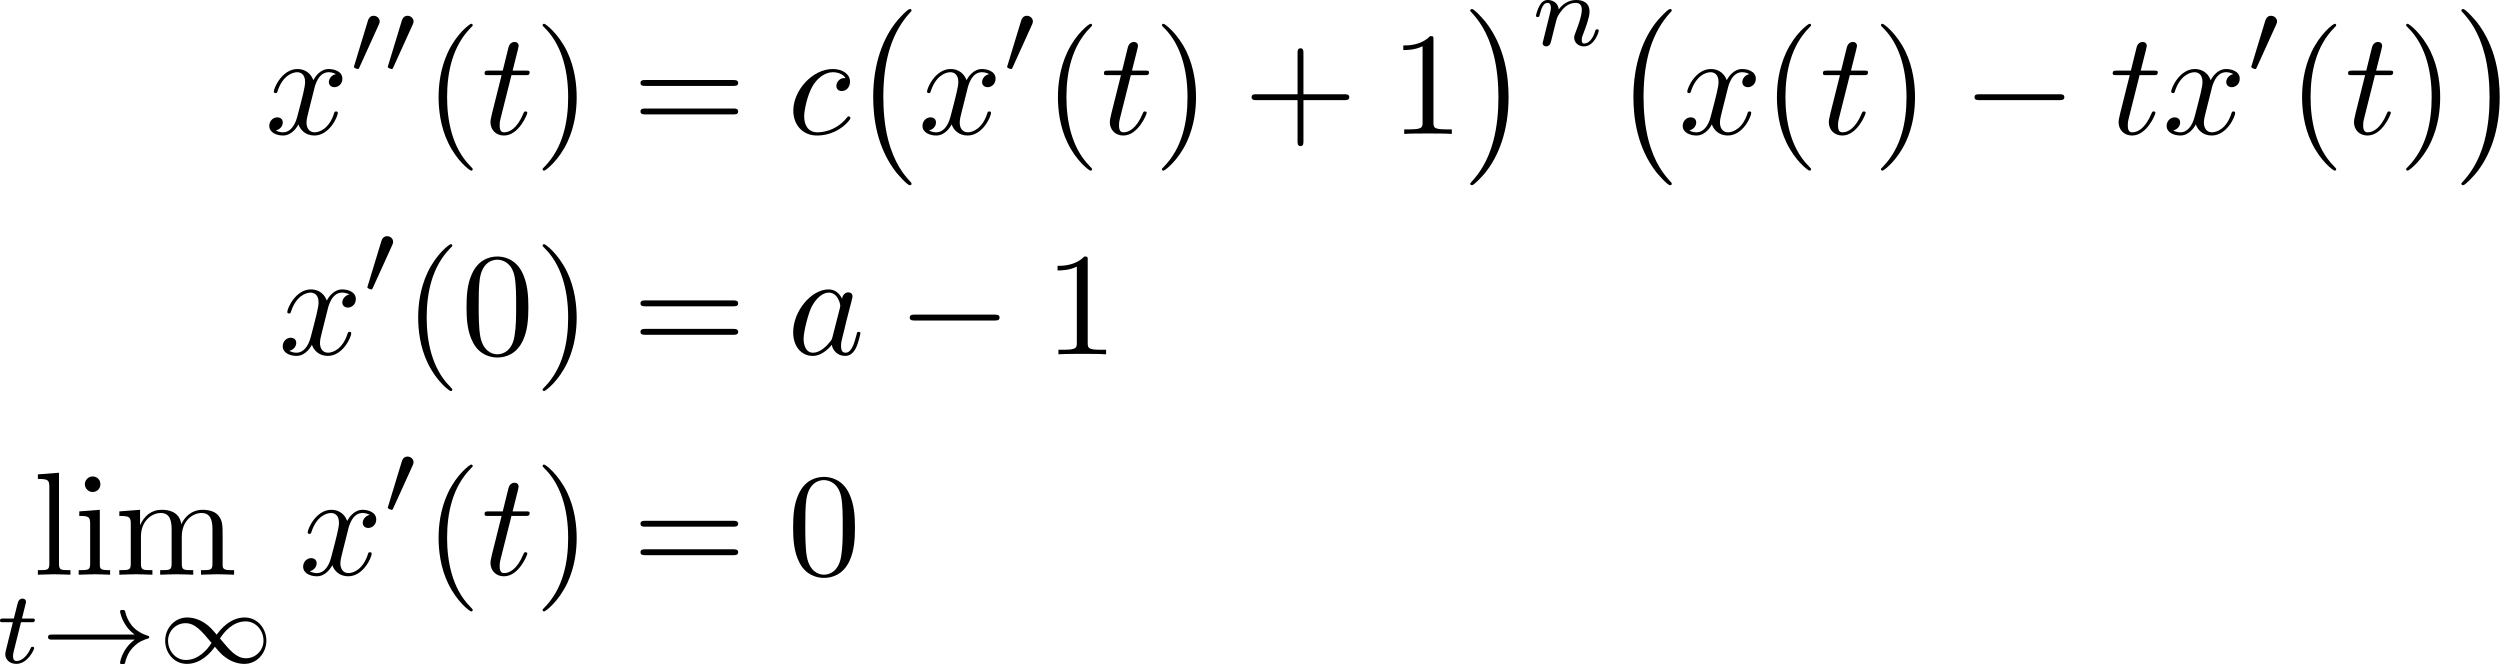 <?xml version="1.0" encoding="UTF-8" standalone="no"?>
<svg
   xmlns:dc="http://purl.org/dc/elements/1.1/"
   xmlns:cc="http://creativecommons.org/ns#"
   xmlns:rdf="http://www.w3.org/1999/02/22-rdf-syntax-ns#"
   xmlns:svg="http://www.w3.org/2000/svg"
   xmlns="http://www.w3.org/2000/svg"
   xmlns:xlink="http://www.w3.org/1999/xlink"
   xmlns:sodipodi="http://sodipodi.sourceforge.net/DTD/sodipodi-0.dtd"
   xmlns:inkscape="http://www.inkscape.org/namespaces/inkscape"
   width="225.799pt"
   height="60pt"
   viewBox="0 0 225.799 60"
   version="1.2"
   id="svg305"
   sodipodi:docname="Untitled.svg"
   inkscape:version="0.92.2 5c3e80d, 2017-08-06">
  <sodipodi:namedview
     pagecolor="#ffffff"
     bordercolor="#666666"
     borderopacity="1"
     objecttolerance="10"
     gridtolerance="10"
     guidetolerance="10"
     inkscape:pageopacity="0"
     inkscape:pageshadow="2"
     inkscape:window-width="1420"
     inkscape:window-height="756"
     id="namedview307"
     showgrid="false"
     inkscape:zoom="1"
     inkscape:cx="151.89613"
     inkscape:cy="34.028854"
     inkscape:window-x="0"
     inkscape:window-y="0"
     inkscape:window-maximized="0"
     inkscape:current-layer="svg305"
     fit-margin-top="0"
     fit-margin-left="-0.7"
     fit-margin-right="0"
     fit-margin-bottom="0" />
  <defs
     id="defs112">
    <g
       id="g110">
      <symbol
         overflow="visible"
         id="glyph0-0"
         style="overflow:visible">
        <path
           style="stroke:none"
           d=""
           id="path29"
           inkscape:connector-curvature="0" />
      </symbol>
      <symbol
         overflow="visible"
         id="glyph0-1"
         style="overflow:visible">
        <path
           style="stroke:none"
           d="m 11.984,-10.828 c 0.203,-0.938 1.031,-4.234 3.547,-4.234 0.172,0 1.031,0 1.781,0.469 -1,0.172 -1.719,1.078 -1.719,1.938 0,0.578 0.406,1.25 1.375,1.25 0.781,0 1.922,-0.641 1.922,-2.078 0,-1.859 -2.109,-2.359 -3.328,-2.359 -2.078,0 -3.328,1.891 -3.766,2.719 -0.891,-2.359 -2.828,-2.719 -3.875,-2.719 -3.719,0 -5.766,4.625 -5.766,5.516 0,0.359 0.359,0.359 0.422,0.359 0.297,0 0.391,-0.078 0.469,-0.391 1.219,-3.812 3.594,-4.703 4.812,-4.703 0.672,0 1.938,0.328 1.938,2.406 0,1.109 -0.609,3.516 -1.938,8.531 -0.578,2.219 -1.828,3.734 -3.406,3.734 -0.219,0 -1.047,0 -1.797,-0.469 0.891,-0.188 1.688,-0.938 1.688,-1.938 0,-0.969 -0.797,-1.25 -1.328,-1.25 -1.078,0 -1.969,0.922 -1.969,2.078 0,1.641 1.781,2.359 3.359,2.359 2.375,0 3.656,-2.5 3.766,-2.719 0.438,1.328 1.719,2.719 3.875,2.719 3.703,0 5.734,-4.625 5.734,-5.516 0,-0.359 -0.312,-0.359 -0.422,-0.359 -0.328,0 -0.391,0.141 -0.469,0.391 -1.188,3.844 -3.625,4.703 -4.766,4.703 -1.406,0 -1.984,-1.156 -1.984,-2.375 0,-0.781 0.219,-1.578 0.609,-3.156 z m 0,0"
           id="path32"
           inkscape:connector-curvature="0" />
      </symbol>
      <symbol
         overflow="visible"
         id="glyph0-2"
         style="overflow:visible">
        <path
           style="stroke:none"
           d="M 7.391,-14.344 H 10.75 c 0.719,0 1.078,0 1.078,-0.719 0,-0.391 -0.359,-0.391 -1,-0.391 h -3.156 c 1.297,-5.094 1.469,-5.812 1.469,-6.031 0,-0.609 -0.422,-0.969 -1.031,-0.969 C 8,-22.453 7,-22.406 6.672,-21.156 l -1.406,5.703 H 1.906 c -0.719,0 -1.078,0 -1.078,0.672 0,0.438 0.281,0.438 1,0.438 h 3.156 c -2.578,10.188 -2.719,10.797 -2.719,11.438 0,1.938 1.359,3.297 3.297,3.297 3.656,0 5.703,-5.234 5.703,-5.516 0,-0.359 -0.297,-0.359 -0.438,-0.359 -0.328,0 -0.359,0.109 -0.531,0.5 C 8.75,-1.25 6.844,-0.391 5.625,-0.391 c -0.75,0 -1.109,-0.469 -1.109,-1.656 0,-0.859 0.078,-1.109 0.219,-1.719 z m 0,0"
           id="path35"
           inkscape:connector-curvature="0" />
      </symbol>
      <symbol
         overflow="visible"
         id="glyph0-3"
         style="overflow:visible">
        <path
           style="stroke:none"
           d="m 14.203,-13.625 c -0.578,0 -1.078,0 -1.578,0.5 -0.578,0.531 -0.641,1.141 -0.641,1.406 0,0.859 0.641,1.25 1.312,1.25 1.047,0 2.016,-0.859 2.016,-2.297 0,-1.75 -1.688,-3.078 -4.234,-3.078 -4.844,0 -9.609,5.125 -9.609,10.172 0,3.234 2.078,6.062 5.812,6.062 5.125,0 8.141,-3.797 8.141,-4.234 0,-0.203 -0.219,-0.453 -0.438,-0.453 -0.172,0 -0.25,0.062 -0.469,0.359 -2.828,3.547 -6.734,3.547 -7.172,3.547 -2.25,0 -3.219,-1.766 -3.219,-3.906 0,-1.469 0.719,-4.953 1.938,-7.172 1.109,-2.047 3.078,-3.594 5.047,-3.594 1.219,0 2.594,0.469 3.094,1.438 z m 0,0"
           id="path38"
           inkscape:connector-curvature="0" />
      </symbol>
      <symbol
         overflow="visible"
         id="glyph0-4"
         style="overflow:visible">
        <path
           style="stroke:none"
           d="m 13.375,-13.562 c -0.641,-1.312 -1.688,-2.281 -3.297,-2.281 -4.203,0 -8.641,5.266 -8.641,10.5 0,3.375 1.969,5.734 4.766,5.734 0.719,0 2.516,-0.141 4.656,-2.688 0.297,1.516 1.547,2.688 3.266,2.688 1.266,0 2.078,-0.828 2.656,-1.969 C 17.391,-2.875 17.859,-5.062 17.859,-5.125 c 0,-0.359 -0.328,-0.359 -0.438,-0.359 -0.359,0 -0.391,0.141 -0.5,0.641 -0.609,2.328 -1.25,4.453 -2.719,4.453 -0.969,0 -1.078,-0.938 -1.078,-1.656 0,-0.781 0.078,-1.078 0.469,-2.656 0.391,-1.5 0.469,-1.859 0.781,-3.219 l 1.297,-5.016 c 0.25,-1.016 0.25,-1.078 0.25,-1.234 0,-0.609 -0.438,-0.953 -1.047,-0.953 -0.859,0 -1.391,0.781 -1.5,1.562 z m -2.328,9.297 c -0.188,0.641 -0.188,0.719 -0.719,1.328 C 8.75,-0.969 7.281,-0.391 6.281,-0.391 c -1.797,0 -2.297,-1.969 -2.297,-3.375 0,-1.797 1.141,-6.203 1.969,-7.859 1.109,-2.109 2.719,-3.438 4.156,-3.438 2.328,0 2.828,2.938 2.828,3.156 0,0.219 -0.062,0.438 -0.094,0.609 z m 0,0"
           id="path41"
           inkscape:connector-curvature="0" />
      </symbol>
      <symbol
         overflow="visible"
         id="glyph1-0"
         style="overflow:visible">
        <path
           style="stroke:none"
           d=""
           id="path44"
           inkscape:connector-curvature="0" />
      </symbol>
      <symbol
         overflow="visible"
         id="glyph1-1"
         style="overflow:visible">
        <path
           style="stroke:none"
           d="M 7.281,-11.859 C 7.484,-12.281 7.5,-12.484 7.5,-12.656 c 0,-0.781 -0.703,-1.375 -1.469,-1.375 -0.953,0 -1.266,0.781 -1.391,1.172 l -3.312,10.875 c -0.016,0.047 -0.125,0.375 -0.125,0.406 0,0.297 0.781,0.547 0.984,0.547 0.172,0 0.203,-0.047 0.375,-0.422 z m 0,0"
           id="path47"
           inkscape:connector-curvature="0" />
      </symbol>
      <symbol
         overflow="visible"
         id="glyph1-2"
         style="overflow:visible">
        <path
           style="stroke:none"
           d="m 23.094,-5.672 c -3.156,2.312 -3.578,5.594 -3.578,5.625 0,0.375 0.25,0.375 0.594,0.375 0.453,0 0.531,0 0.656,-0.422 0.156,-0.641 0.547,-2.234 1.859,-3.625 1.453,-1.531 2.703,-1.906 3.766,-2.234 0.156,-0.047 0.25,-0.203 0.25,-0.328 0,-0.25 -0.156,-0.297 -0.484,-0.391 -3.609,-1.156 -4.891,-3.719 -5.422,-5.938 -0.094,-0.297 -0.266,-0.297 -0.625,-0.297 -0.344,0 -0.594,0 -0.594,0.375 0,0.047 0.25,1.734 1.469,3.469 0.578,0.859 1.281,1.562 2.109,2.156 H 2.938 c -0.406,0 -1,0 -1,0.609 0,0.625 0.578,0.625 1,0.625 z m 0,0"
           id="path50"
           inkscape:connector-curvature="0" />
      </symbol>
      <symbol
         overflow="visible"
         id="glyph1-3"
         style="overflow:visible">
        <path
           style="stroke:none"
           d="m 14.516,-6.875 c -1.328,-1.562 -1.734,-1.984 -2.688,-2.672 -1.531,-1.094 -3.141,-1.531 -4.516,-1.531 -3.125,0 -5.375,2.672 -5.375,5.672 0,2.953 2.156,5.656 5.297,5.656 3.484,0 5.922,-2.859 6.828,-4.188 1.328,1.547 1.734,1.984 2.688,2.656 1.531,1.109 3.141,1.531 4.516,1.531 3.109,0 5.375,-2.656 5.375,-5.672 0,-2.938 -2.156,-5.656 -5.297,-5.656 -3.484,0 -5.922,2.875 -6.828,4.203 z m 0.797,0.922 c 1.016,-1.625 3.188,-4.172 6.25,-4.172 2.594,0 4.375,2.297 4.375,4.703 0,2.406 -1.953,4.297 -4.266,4.297 -2.344,0 -3.938,-1.906 -6.359,-4.828 z M 13.25,-4.875 c -1,1.641 -3.188,4.172 -6.25,4.172 -2.578,0 -4.359,-2.281 -4.359,-4.703 0,-2.406 1.953,-4.281 4.266,-4.281 2.328,0 3.938,1.906 6.344,4.812 z m 0,0"
           id="path53"
           inkscape:connector-curvature="0" />
      </symbol>
      <symbol
         overflow="visible"
         id="glyph2-0"
         style="overflow:visible">
        <path
           style="stroke:none"
           d=""
           id="path56"
           inkscape:connector-curvature="0" />
      </symbol>
      <symbol
         overflow="visible"
         id="glyph2-1"
         style="overflow:visible">
        <path
           style="stroke:none"
           d="M 11.875,8.609 C 11.875,8.5 11.875,8.422 11.266,7.812 6.781,3.297 5.625,-3.484 5.625,-8.969 c 0,-6.234 1.375,-12.469 5.781,-16.953 0.469,-0.438 0.469,-0.5 0.469,-0.609 0,-0.25 -0.156,-0.359 -0.359,-0.359 -0.359,0 -3.594,2.438 -5.703,6.984 -1.828,3.953 -2.266,7.922 -2.266,10.938 0,2.797 0.391,7.141 2.375,11.188 2.141,4.422 5.234,6.75 5.594,6.75 0.203,0 0.359,-0.109 0.359,-0.359 z m 0,0"
           id="path59"
           inkscape:connector-curvature="0" />
      </symbol>
      <symbol
         overflow="visible"
         id="glyph2-2"
         style="overflow:visible">
        <path
           style="stroke:none"
           d="m 10.359,-8.969 c 0,-2.797 -0.391,-7.125 -2.359,-11.188 -2.156,-4.406 -5.234,-6.734 -5.594,-6.734 -0.219,0 -0.359,0.141 -0.359,0.359 0,0.109 0,0.172 0.672,0.812 3.516,3.562 5.562,9.266 5.562,16.75 0,6.141 -1.328,12.453 -5.766,16.969 -0.469,0.422 -0.469,0.5 -0.469,0.609 0,0.219 0.141,0.359 0.359,0.359 0.359,0 3.578,-2.438 5.703,-7 1.828,-3.938 2.25,-7.922 2.25,-10.938 z m 0,0"
           id="path62"
           inkscape:connector-curvature="0" />
      </symbol>
      <symbol
         overflow="visible"
         id="glyph2-3"
         style="overflow:visible">
        <path
           style="stroke:none"
           d="m 24.641,-11.719 c 0.531,0 1.219,0 1.219,-0.719 0,-0.719 -0.688,-0.719 -1.188,-0.719 H 3.188 c -0.5,0 -1.172,0 -1.172,0.719 0,0.719 0.672,0.719 1.219,0.719 z m 0.031,6.953 c 0.5,0 1.188,0 1.188,-0.719 0,-0.719 -0.688,-0.719 -1.219,-0.719 H 3.234 c -0.547,0 -1.219,0 -1.219,0.719 0,0.719 0.672,0.719 1.172,0.719 z m 0,0"
           id="path65"
           inkscape:connector-curvature="0" />
      </symbol>
      <symbol
         overflow="visible"
         id="glyph2-4"
         style="overflow:visible">
        <path
           style="stroke:none"
           d="m 14.672,-8.25 h 10 c 0.5,0 1.188,0 1.188,-0.719 0,-0.719 -0.688,-0.719 -1.188,-0.719 h -10 v -10.031 c 0,-0.5 0,-1.188 -0.719,-1.188 -0.719,0 -0.719,0.688 -0.719,1.188 V -9.688 H 3.188 c -0.5,0 -1.172,0 -1.172,0.719 C 2.016,-8.25 2.688,-8.25 3.188,-8.25 H 13.234 V 1.797 c 0,0.5 0,1.172 0.719,1.172 0.719,0 0.719,-0.672 0.719,-1.172 z m 0,0"
           id="path68"
           inkscape:connector-curvature="0" />
      </symbol>
      <symbol
         overflow="visible"
         id="glyph2-5"
         style="overflow:visible">
        <path
           style="stroke:none"
           d="m 10.547,-22.953 c 0,-0.859 0,-0.922 -0.828,-0.922 -2.219,2.281 -5.375,2.281 -6.531,2.281 v 1.125 c 0.719,0 2.844,0 4.703,-0.938 v 18.578 c 0,1.281 -0.109,1.719 -3.344,1.719 H 3.406 V 0 c 1.25,-0.109 4.375,-0.109 5.812,-0.109 1.438,0 4.547,0 5.812,0.109 V -1.109 H 13.875 c -3.219,0 -3.328,-0.391 -3.328,-1.719 z m 0,0"
           id="path71"
           inkscape:connector-curvature="0" />
      </symbol>
      <symbol
         overflow="visible"
         id="glyph2-6"
         style="overflow:visible">
        <path
           style="stroke:none"
           d="m 16.5,-11.469 c 0,-2.875 -0.188,-5.75 -1.438,-8.391 C 13.406,-23.312 10.469,-23.875 8.969,-23.875 c -2.156,0 -4.766,0.922 -6.25,4.266 -1.141,2.469 -1.312,5.266 -1.312,8.141 0,2.688 0.141,5.906 1.609,8.641 1.531,2.906 4.156,3.609 5.906,3.609 1.938,0 4.672,-0.75 6.25,-4.156 C 16.312,-5.844 16.5,-8.641 16.5,-11.469 Z M 8.922,0 C 7.531,0 5.422,-0.891 4.766,-4.344 4.375,-6.484 4.375,-9.797 4.375,-11.906 c 0,-2.297 0,-4.656 0.281,-6.594 0.688,-4.266 3.375,-4.594 4.266,-4.594 1.188,0 3.562,0.641 4.234,4.203 0.359,2 0.359,4.719 0.359,6.984 0,2.688 0,5.125 -0.391,7.422 C 12.594,-1.078 10.547,0 8.922,0 Z m 0,0"
           id="path74"
           inkscape:connector-curvature="0" />
      </symbol>
      <symbol
         overflow="visible"
         id="glyph2-7"
         style="overflow:visible">
        <path
           style="stroke:none"
           d="m 6.344,-24.891 -5.156,0.406 V -23.375 c 2.5,0 2.797,0.25 2.797,2 v 18.656 c 0,1.609 -0.406,1.609 -2.797,1.609 V 0 C 2.359,-0.031 4.266,-0.109 5.156,-0.109 6.062,-0.109 7.812,-0.031 9.141,0 v -1.109 c -2.406,0 -2.797,0 -2.797,-1.609 z m 0,0"
           id="path77"
           inkscape:connector-curvature="0" />
      </symbol>
      <symbol
         overflow="visible"
         id="glyph2-8"
         style="overflow:visible">
        <path
           style="stroke:none"
           d="m 6.344,-15.844 -5.016,0.391 v 1.109 c 2.328,0 2.656,0.219 2.656,1.969 v 9.656 c 0,1.609 -0.406,1.609 -2.797,1.609 V 0 c 1.141,-0.031 3.078,-0.109 3.938,-0.109 1.266,0 2.516,0.078 3.734,0.109 v -1.109 c -2.375,0 -2.516,-0.188 -2.516,-1.578 z m 0.141,-6.25 c 0,-1.141 -0.891,-1.891 -1.891,-1.891 -1.109,0 -1.906,0.969 -1.906,1.891 0,0.969 0.797,1.906 1.906,1.906 1,0 1.891,-0.75 1.891,-1.906 z m 0,0"
           id="path80"
           inkscape:connector-curvature="0" />
      </symbol>
      <symbol
         overflow="visible"
         id="glyph2-9"
         style="overflow:visible">
        <path
           style="stroke:none"
           d="m 3.938,-12.328 v 9.609 c 0,1.609 -0.391,1.609 -2.797,1.609 V 0 C 2.406,-0.031 4.234,-0.109 5.203,-0.109 6.125,-0.109 8,-0.031 9.219,0 v -1.109 c -2.406,0 -2.797,0 -2.797,-1.609 v -6.609 c 0,-3.719 2.547,-5.734 4.844,-5.734 2.25,0 2.641,1.938 2.641,3.984 v 8.359 c 0,1.609 -0.391,1.609 -2.797,1.609 V 0 c 1.266,-0.031 3.094,-0.109 4.062,-0.109 0.922,0 2.797,0.078 4.016,0.109 v -1.109 c -2.406,0 -2.797,0 -2.797,-1.609 v -6.609 c 0,-3.719 2.547,-5.734 4.844,-5.734 2.25,0 2.641,1.938 2.641,3.984 v 8.359 c 0,1.609 -0.391,1.609 -2.797,1.609 V 0 c 1.266,-0.031 3.094,-0.109 4.062,-0.109 0.922,0 2.797,0.078 4.016,0.109 v -1.109 c -1.875,0 -2.766,0 -2.797,-1.078 v -6.844 c 0,-3.094 0,-4.203 -1.109,-5.484 -0.5,-0.609 -1.688,-1.328 -3.766,-1.328 -3.016,0 -4.594,2.141 -5.203,3.516 -0.5,-3.125 -3.156,-3.516 -4.766,-3.516 -2.625,0 -4.312,1.531 -5.312,3.766 v -3.766 l -5.062,0.391 v 1.109 c 2.516,0 2.797,0.25 2.797,2.016 z m 0,0"
           id="path83"
           inkscape:connector-curvature="0" />
      </symbol>
      <symbol
         overflow="visible"
         id="glyph3-0"
         style="overflow:visible">
        <path
           style="stroke:none"
           d=""
           id="path86"
           inkscape:connector-curvature="0" />
      </symbol>
      <symbol
         overflow="visible"
         id="glyph3-1"
         style="overflow:visible">
        <path
           style="stroke:none"
           d="m 14.812,41.203 c 0,-0.141 -0.078,-0.219 -0.141,-0.328 -1.656,-1.75 -4.094,-4.656 -5.594,-10.5 C 8.25,27.109 7.922,23.422 7.922,20.078 c 0,-9.422 2.266,-16.031 6.562,-20.688 C 14.812,-0.938 14.812,-1 14.812,-1.078 14.812,-1.438 14.516,-1.438 14.375,-1.438 c -0.531,0 -2.469,2.156 -2.938,2.688 -3.656,4.344 -5.984,10.797 -5.984,18.797 0,5.094 0.891,12.297 5.594,18.359 0.359,0.422 2.688,3.156 3.328,3.156 0.141,0 0.438,0 0.438,-0.359 z m 0,0"
           id="path89"
           inkscape:connector-curvature="0" />
      </symbol>
      <symbol
         overflow="visible"
         id="glyph3-2"
         style="overflow:visible">
        <path
           style="stroke:none"
           d="M 10.938,20.078 C 10.938,14.984 10.047,7.781 5.344,1.719 4.984,1.297 2.656,-1.438 2.016,-1.438 c -0.188,0 -0.438,0.078 -0.438,0.359 0,0.141 0.078,0.25 0.219,0.359 C 3.516,1.141 5.844,4.047 7.312,9.75 c 0.828,3.266 1.156,6.953 1.156,10.297 0,3.625 -0.328,7.281 -1.266,10.797 C 5.844,35.859 3.734,38.734 1.906,40.734 1.578,41.062 1.578,41.125 1.578,41.203 c 0,0.281 0.25,0.359 0.438,0.359 0.531,0 2.5,-2.188 2.938,-2.688 C 8.609,34.531 10.938,28.078 10.938,20.078 Z m 0,0"
           id="path92"
           inkscape:connector-curvature="0" />
      </symbol>
      <symbol
         overflow="visible"
         id="glyph4-0"
         style="overflow:visible">
        <path
           style="stroke:none"
           d=""
           id="path95"
           inkscape:connector-curvature="0" />
      </symbol>
      <symbol
         overflow="visible"
         id="glyph4-1"
         style="overflow:visible">
        <path
           style="stroke:none"
           d="M 3.062,-1.578 C 2.969,-1.25 2.812,-0.625 2.812,-0.547 2.812,0 3.266,0.25 3.672,0.25 c 0.453,0 0.844,-0.328 0.969,-0.547 0.125,-0.234 0.328,-1.031 0.453,-1.562 C 5.219,-2.328 5.5,-3.484 5.656,-4.125 5.797,-4.672 5.953,-5.219 6.078,-5.797 6.359,-6.828 6.406,-7.031 7.125,-8.062 c 0.703,-1 1.891,-2.312 3.766,-2.312 1.469,0 1.484,1.281 1.484,1.766 0,1.5 -1.078,4.297 -1.484,5.344 -0.266,0.703 -0.375,0.938 -0.375,1.359 0,1.328 1.109,2.156 2.391,2.156 2.516,0 3.609,-3.469 3.609,-3.844 0,-0.328 -0.312,-0.328 -0.391,-0.328 -0.359,0 -0.375,0.156 -0.484,0.438 -0.578,2 -1.656,3.031 -2.656,3.031 -0.531,0 -0.625,-0.344 -0.625,-0.875 0,-0.578 0.125,-0.906 0.578,-2.031 0.297,-0.781 1.328,-3.438 1.328,-4.844 0,-2.438 -1.938,-2.875 -3.266,-2.875 -2.094,0 -3.5,1.281 -4.25,2.297 -0.172,-1.734 -1.656,-2.297 -2.688,-2.297 -1.078,0 -1.656,0.781 -1.984,1.359 -0.547,0.938 -0.891,2.359 -0.891,2.484 0,0.328 0.344,0.328 0.422,0.328 0.344,0 0.375,-0.078 0.547,-0.75 C 2.531,-9.141 3.016,-10.375 4,-10.375 c 0.641,0 0.828,0.562 0.828,1.234 0,0.484 -0.234,1.406 -0.406,2.078 C 4.25,-6.375 4,-5.344 3.859,-4.797 Z m 0,0"
           id="path98"
           inkscape:connector-curvature="0" />
      </symbol>
      <symbol
         overflow="visible"
         id="glyph4-2"
         style="overflow:visible">
        <path
           style="stroke:none"
           d="m 6.172,-9.922 h 2.562 c 0.484,0 0.812,0 0.812,-0.547 0,-0.359 -0.328,-0.359 -0.766,-0.359 h -2.375 l 0.922,-3.703 c 0.031,-0.125 0.078,-0.266 0.078,-0.359 0,-0.453 -0.344,-0.797 -0.859,-0.797 -0.625,0 -1,0.422 -1.172,1.078 -0.172,0.625 0.156,-0.578 -0.953,3.781 h -2.562 c -0.484,0 -0.812,0 -0.812,0.562 0,0.344 0.312,0.344 0.766,0.344 h 2.375 L 2.719,-4 c -0.156,0.641 -0.391,1.547 -0.391,1.859 0,1.484 1.266,2.391 2.688,2.391 2.797,0 4.375,-3.516 4.375,-3.844 0,-0.328 -0.328,-0.328 -0.406,-0.328 -0.297,0 -0.328,0.062 -0.516,0.484 -0.703,1.578 -1.984,2.984 -3.375,2.984 -0.531,0 -0.875,-0.328 -0.875,-1.234 0,-0.25 0.094,-0.766 0.156,-1.031 z m 0,0"
           id="path101"
           inkscape:connector-curvature="0" />
      </symbol>
      <symbol
         overflow="visible"
         id="glyph5-0"
         style="overflow:visible">
        <path
           style="stroke:none"
           d=""
           id="path104"
           inkscape:connector-curvature="0" />
      </symbol>
      <symbol
         overflow="visible"
         id="glyph5-1"
         style="overflow:visible">
        <path
           style="stroke:none"
           d="m 23.625,-8.25 c 0.609,0 1.266,0 1.266,-0.719 0,-0.719 -0.656,-0.719 -1.266,-0.719 H 4.234 c -0.609,0 -1.266,0 -1.266,0.719 0,0.719 0.656,0.719 1.266,0.719 z m 0,0"
           id="path107"
           inkscape:connector-curvature="0" />
      </symbol>
    </g>
    <clipPath
       clipPathUnits="userSpaceOnUse"
       id="clipPath4214">
      <rect
         id="rect4216"
         width="230.25"
         height="71.25"
         x="-1.5"
         y="119.7"
         style="stroke-width:0.75" />
    </clipPath>
  </defs>
  <g
     id="g4191"
     clip-path="url(#clipPath4214)"
     transform="translate(-1.071,-126.197)">
    <g
       transform="matrix(0.37,0,0,0.37,0.675,117.295)"
       id="surface4819">
      <g
         id="g116"
         style="fill:#000000;fill-opacity:1">
        <use
           height="100%"
           width="100%"
           id="use114"
           y="56.751"
           x="65.754"
           xlink:href="#glyph0-1" />
      </g>
      <g
         id="g122"
         style="fill:#000000;fill-opacity:1">
        <use
           height="100%"
           width="100%"
           id="use118"
           y="41.944"
           x="86.252"
           xlink:href="#glyph1-1" />
        <use
           height="100%"
           width="100%"
           id="use120"
           y="41.944"
           x="94.522"
           xlink:href="#glyph1-1" />
      </g>
      <g
         id="g126"
         style="fill:#000000;fill-opacity:1">
        <use
           height="100%"
           width="100%"
           id="use124"
           y="56.751"
           x="104.584"
           xlink:href="#glyph2-1" />
      </g>
      <g
         id="g130"
         style="fill:#000000;fill-opacity:1">
        <use
           height="100%"
           width="100%"
           id="use128"
           y="56.751"
           x="118.53"
           xlink:href="#glyph0-2" />
      </g>
      <g
         id="g136"
         style="fill:#000000;fill-opacity:1">
        <use
           height="100%"
           width="100%"
           id="use132"
           y="56.751"
           x="131.483"
           xlink:href="#glyph2-2" />
        <use
           height="100%"
           width="100%"
           id="use134"
           y="56.751"
           x="155.401"
           xlink:href="#glyph2-3" />
      </g>
      <g
         id="g140"
         style="fill:#000000;fill-opacity:1">
        <use
           height="100%"
           width="100%"
           id="use138"
           y="56.751"
           x="193.251"
           xlink:href="#glyph0-3" />
      </g>
      <g
         id="g144"
         style="fill:#000000;fill-opacity:1">
        <use
           height="100%"
           width="100%"
           id="use142"
           y="27.703"
           x="208.771"
           xlink:href="#glyph3-1" />
      </g>
      <g
         id="g148"
         style="fill:#000000;fill-opacity:1">
        <use
           height="100%"
           width="100%"
           id="use146"
           y="56.751"
           x="225.208"
           xlink:href="#glyph0-1" />
      </g>
      <g
         id="g152"
         style="fill:#000000;fill-opacity:1">
        <use
           height="100%"
           width="100%"
           id="use150"
           y="41.944"
           x="245.707"
           xlink:href="#glyph1-1" />
      </g>
      <g
         id="g156"
         style="fill:#000000;fill-opacity:1">
        <use
           height="100%"
           width="100%"
           id="use154"
           y="56.751"
           x="255.769"
           xlink:href="#glyph2-1" />
      </g>
      <g
         id="g160"
         style="fill:#000000;fill-opacity:1">
        <use
           height="100%"
           width="100%"
           id="use158"
           y="56.751"
           x="269.719"
           xlink:href="#glyph0-2" />
      </g>
      <g
         id="g168"
         style="fill:#000000;fill-opacity:1">
        <use
           height="100%"
           width="100%"
           id="use162"
           y="56.751"
           x="282.668"
           xlink:href="#glyph2-2" />
        <use
           height="100%"
           width="100%"
           id="use164"
           y="56.751"
           x="304.578"
           xlink:href="#glyph2-4" />
        <use
           height="100%"
           width="100%"
           id="use166"
           y="56.751"
           x="340.44"
           xlink:href="#glyph2-5" />
      </g>
      <g
         id="g172"
         style="fill:#000000;fill-opacity:1">
        <use
           height="100%"
           width="100%"
           id="use170"
           y="27.703"
           x="358.383"
           xlink:href="#glyph3-2" />
      </g>
      <g
         id="g176"
         style="fill:#000000;fill-opacity:1">
        <use
           height="100%"
           width="100%"
           id="use174"
           y="35.133"
           x="374.824"
           xlink:href="#glyph4-1" />
      </g>
      <g
         id="g180"
         style="fill:#000000;fill-opacity:1">
        <use
           height="100%"
           width="100%"
           id="use178"
           y="27.703"
           x="394.347"
           xlink:href="#glyph3-1" />
      </g>
      <g
         id="g184"
         style="fill:#000000;fill-opacity:1">
        <use
           height="100%"
           width="100%"
           id="use182"
           y="56.751"
           x="410.784"
           xlink:href="#glyph0-1" />
      </g>
      <g
         id="g188"
         style="fill:#000000;fill-opacity:1">
        <use
           height="100%"
           width="100%"
           id="use186"
           y="56.751"
           x="431.283"
           xlink:href="#glyph2-1" />
      </g>
      <g
         id="g192"
         style="fill:#000000;fill-opacity:1">
        <use
           height="100%"
           width="100%"
           id="use190"
           y="56.751"
           x="445.229"
           xlink:href="#glyph0-2" />
      </g>
      <g
         id="g196"
         style="fill:#000000;fill-opacity:1">
        <use
           height="100%"
           width="100%"
           id="use194"
           y="56.751"
           x="458.182"
           xlink:href="#glyph2-2" />
      </g>
      <g
         id="g200"
         style="fill:#000000;fill-opacity:1">
        <use
           height="100%"
           width="100%"
           id="use198"
           y="56.751"
           x="480.099"
           xlink:href="#glyph5-1" />
      </g>
      <g
         id="g206"
         style="fill:#000000;fill-opacity:1">
        <use
           height="100%"
           width="100%"
           id="use202"
           y="56.751"
           x="515.966"
           xlink:href="#glyph0-2" />
        <use
           height="100%"
           width="100%"
           id="use204"
           y="56.751"
           x="528.917"
           xlink:href="#glyph0-1" />
      </g>
      <g
         id="g210"
         style="fill:#000000;fill-opacity:1">
        <use
           height="100%"
           width="100%"
           id="use208"
           y="41.944"
           x="549.413"
           xlink:href="#glyph1-1" />
      </g>
      <g
         id="g214"
         style="fill:#000000;fill-opacity:1">
        <use
           height="100%"
           width="100%"
           id="use212"
           y="56.751"
           x="559.475"
           xlink:href="#glyph2-1" />
      </g>
      <g
         id="g218"
         style="fill:#000000;fill-opacity:1">
        <use
           height="100%"
           width="100%"
           id="use216"
           y="56.751"
           x="573.425"
           xlink:href="#glyph0-2" />
      </g>
      <g
         id="g222"
         style="fill:#000000;fill-opacity:1">
        <use
           height="100%"
           width="100%"
           id="use220"
           y="56.751"
           x="586.375"
           xlink:href="#glyph2-2" />
      </g>
      <g
         id="g226"
         style="fill:#000000;fill-opacity:1">
        <use
           height="100%"
           width="100%"
           id="use224"
           y="27.703"
           x="600.325"
           xlink:href="#glyph3-2" />
      </g>
      <g
         id="g230"
         style="fill:#000000;fill-opacity:1">
        <use
           height="100%"
           width="100%"
           id="use228"
           y="110.549"
           x="69.04"
           xlink:href="#glyph0-1" />
      </g>
      <g
         id="g234"
         style="fill:#000000;fill-opacity:1">
        <use
           height="100%"
           width="100%"
           id="use232"
           y="95.743"
           x="89.538"
           xlink:href="#glyph1-1" />
      </g>
      <g
         id="g238"
         style="fill:#000000;fill-opacity:1">
        <use
           height="100%"
           width="100%"
           id="use236"
           y="110.549"
           x="99.6"
           xlink:href="#glyph2-1" />
      </g>
      <g
         id="g244"
         style="fill:#000000;fill-opacity:1">
        <use
           height="100%"
           width="100%"
           id="use240"
           y="110.549"
           x="113.548"
           xlink:href="#glyph2-6" />
        <use
           height="100%"
           width="100%"
           id="use242"
           y="110.549"
           x="131.481"
           xlink:href="#glyph2-2" />
      </g>
      <g
         id="g248"
         style="fill:#000000;fill-opacity:1">
        <use
           height="100%"
           width="100%"
           id="use246"
           y="110.549"
           x="155.399"
           xlink:href="#glyph2-3" />
      </g>
      <g
         id="g252"
         style="fill:#000000;fill-opacity:1">
        <use
           height="100%"
           width="100%"
           id="use250"
           y="110.549"
           x="193.251"
           xlink:href="#glyph0-4" />
      </g>
      <g
         id="g256"
         style="fill:#000000;fill-opacity:1">
        <use
           height="100%"
           width="100%"
           id="use254"
           y="110.549"
           x="220.178"
           xlink:href="#glyph5-1" />
      </g>
      <g
         id="g260"
         style="fill:#000000;fill-opacity:1">
        <use
           height="100%"
           width="100%"
           id="use258"
           y="110.549"
           x="256.042"
           xlink:href="#glyph2-5" />
      </g>
      <g
         id="g268"
         style="fill:#000000;fill-opacity:1">
        <use
           height="100%"
           width="100%"
           id="use262"
           y="164.348"
           x="9.129"
           xlink:href="#glyph2-7" />
        <use
           height="100%"
           width="100%"
           id="use264"
           y="164.348"
           x="19.092"
           xlink:href="#glyph2-8" />
        <use
           height="100%"
           width="100%"
           id="use266"
           y="164.348"
           x="29.056"
           xlink:href="#glyph2-9" />
      </g>
      <g
         id="g272"
         style="fill:#000000;fill-opacity:1">
        <use
           height="100%"
           width="100%"
           id="use270"
           y="185.869"
           x="0.024"
           xlink:href="#glyph4-2" />
      </g>
      <g
         id="g278"
         style="fill:#000000;fill-opacity:1">
        <use
           height="100%"
           width="100%"
           id="use274"
           y="185.869"
           x="10.861"
           xlink:href="#glyph1-2" />
        <use
           height="100%"
           width="100%"
           id="use276"
           y="185.869"
           x="39.453"
           xlink:href="#glyph1-3" />
      </g>
      <g
         id="g282"
         style="fill:#000000;fill-opacity:1">
        <use
           height="100%"
           width="100%"
           id="use280"
           y="164.348"
           x="74.022"
           xlink:href="#glyph0-1" />
      </g>
      <g
         id="g286"
         style="fill:#000000;fill-opacity:1">
        <use
           height="100%"
           width="100%"
           id="use284"
           y="149.541"
           x="94.521"
           xlink:href="#glyph1-1" />
      </g>
      <g
         id="g290"
         style="fill:#000000;fill-opacity:1">
        <use
           height="100%"
           width="100%"
           id="use288"
           y="164.348"
           x="104.583"
           xlink:href="#glyph2-1" />
      </g>
      <g
         id="g294"
         style="fill:#000000;fill-opacity:1">
        <use
           height="100%"
           width="100%"
           id="use292"
           y="164.348"
           x="118.529"
           xlink:href="#glyph0-2" />
      </g>
      <g
         id="g302"
         style="fill:#000000;fill-opacity:1">
        <use
           height="100%"
           width="100%"
           id="use296"
           y="164.348"
           x="131.482"
           xlink:href="#glyph2-2" />
        <use
           height="100%"
           width="100%"
           id="use298"
           y="164.348"
           x="155.401"
           xlink:href="#glyph2-3" />
        <use
           height="100%"
           width="100%"
           id="use300"
           y="164.348"
           x="193.271"
           xlink:href="#glyph2-6" />
      </g>
    </g>
  </g>
</svg>
